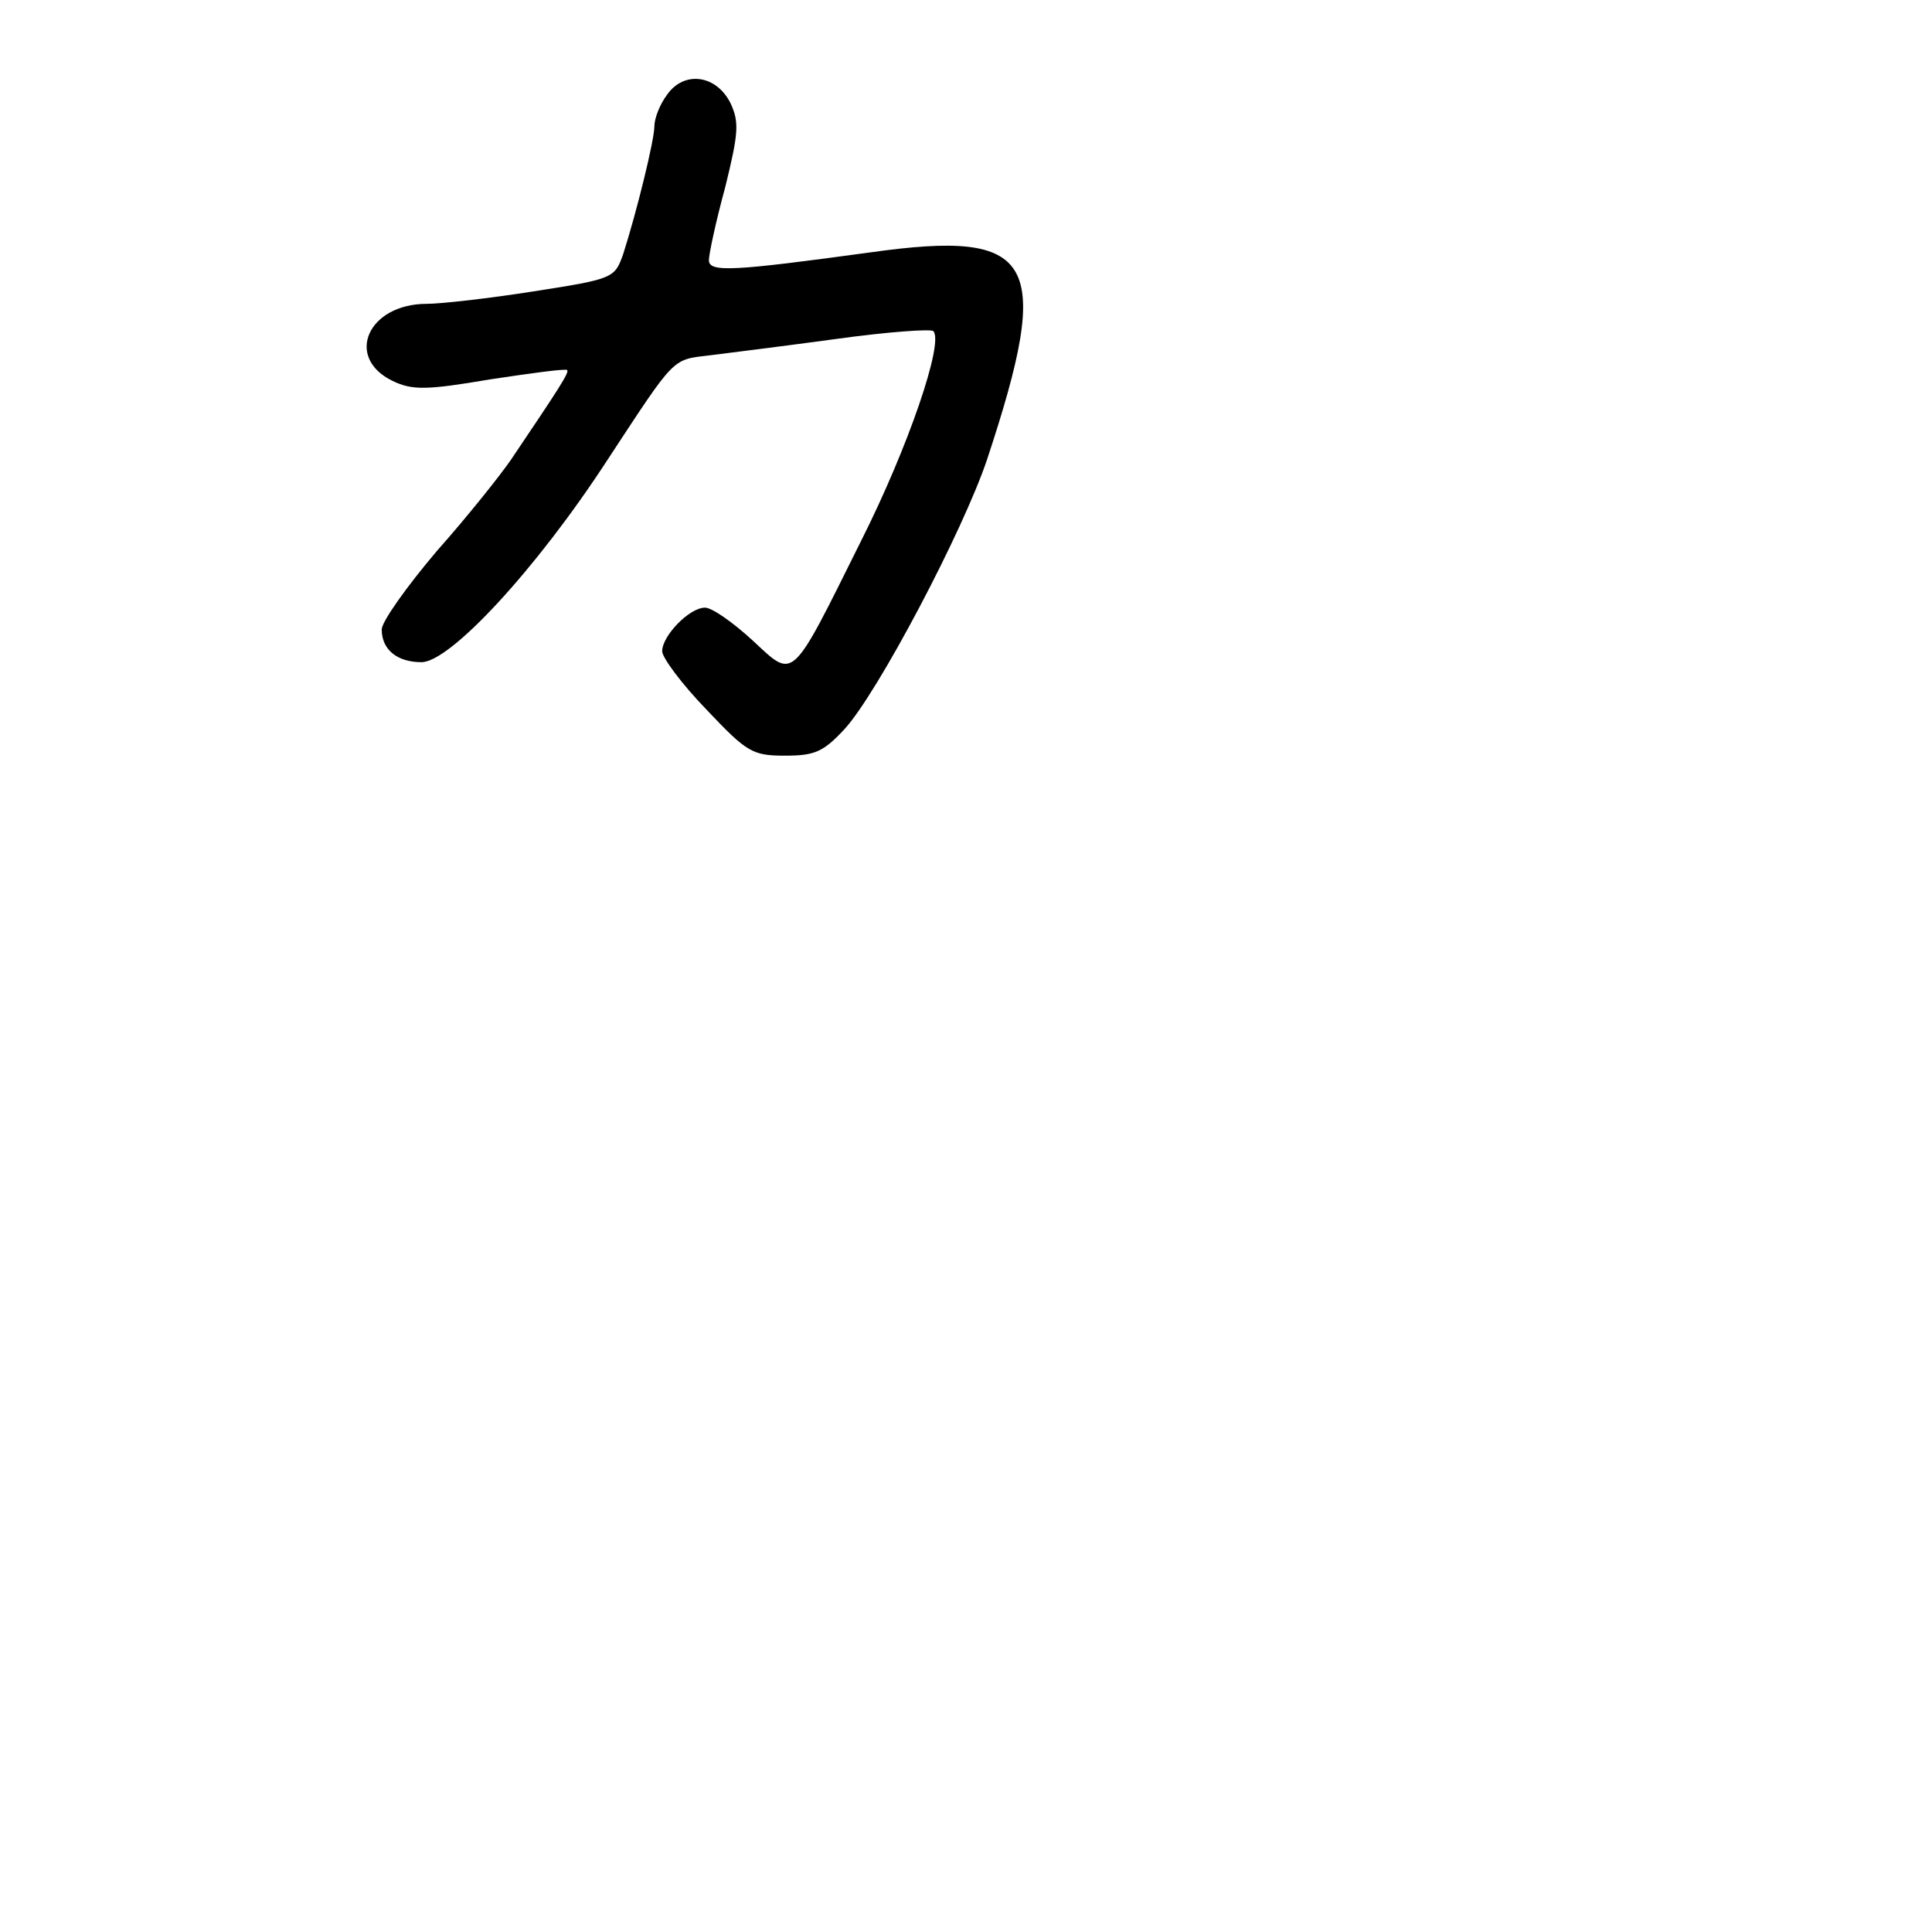 <?xml version="1.0" standalone="no"?>
<!DOCTYPE svg PUBLIC "-//W3C//DTD SVG 20010904//EN"
 "http://www.w3.org/TR/2001/REC-SVG-20010904/DTD/svg10.dtd">
<svg version="1.0" xmlns="http://www.w3.org/2000/svg"
 width="248pt" height="248pt" viewBox="0 0 248 248"
 preserveAspectRatio="xMidYMid meet">
<g transform="translate(0,248) scale(0.1,-0.1)"
fill="#000000" stroke="none">
<path d="M856 2358 c-9 -12 -16 -30 -16 -40 0 -18 -23 -111 -40 -164 -11 -31
-12 -32 -115 -48 -57 -9 -119 -16 -137 -16 -76 0 -106 -69 -44 -99 25 -12 43
-12 125 2 53 8 97 14 99 12 3 -3 -10 -23 -72 -115 -13 -19 -55 -72 -95 -117
-39 -46 -71 -91 -71 -101 0 -26 20 -42 51 -42 37 0 148 120 239 260 88 134 82
128 132 134 24 3 96 12 162 21 65 9 121 13 124 10 14 -14 -32 -149 -93 -270
-91 -183 -85 -177 -139 -127 -25 23 -52 42 -61 42 -20 0 -55 -36 -55 -56 0 -8
25 -42 57 -75 52 -55 59 -59 101 -59 38 0 49 5 76 34 43 47 152 254 183 346
85 257 63 296 -150 266 -176 -24 -207 -26 -207 -10 0 8 9 50 21 94 17 69 18
83 7 107 -18 37 -60 43 -82 11z"/>
</g>
</svg>

